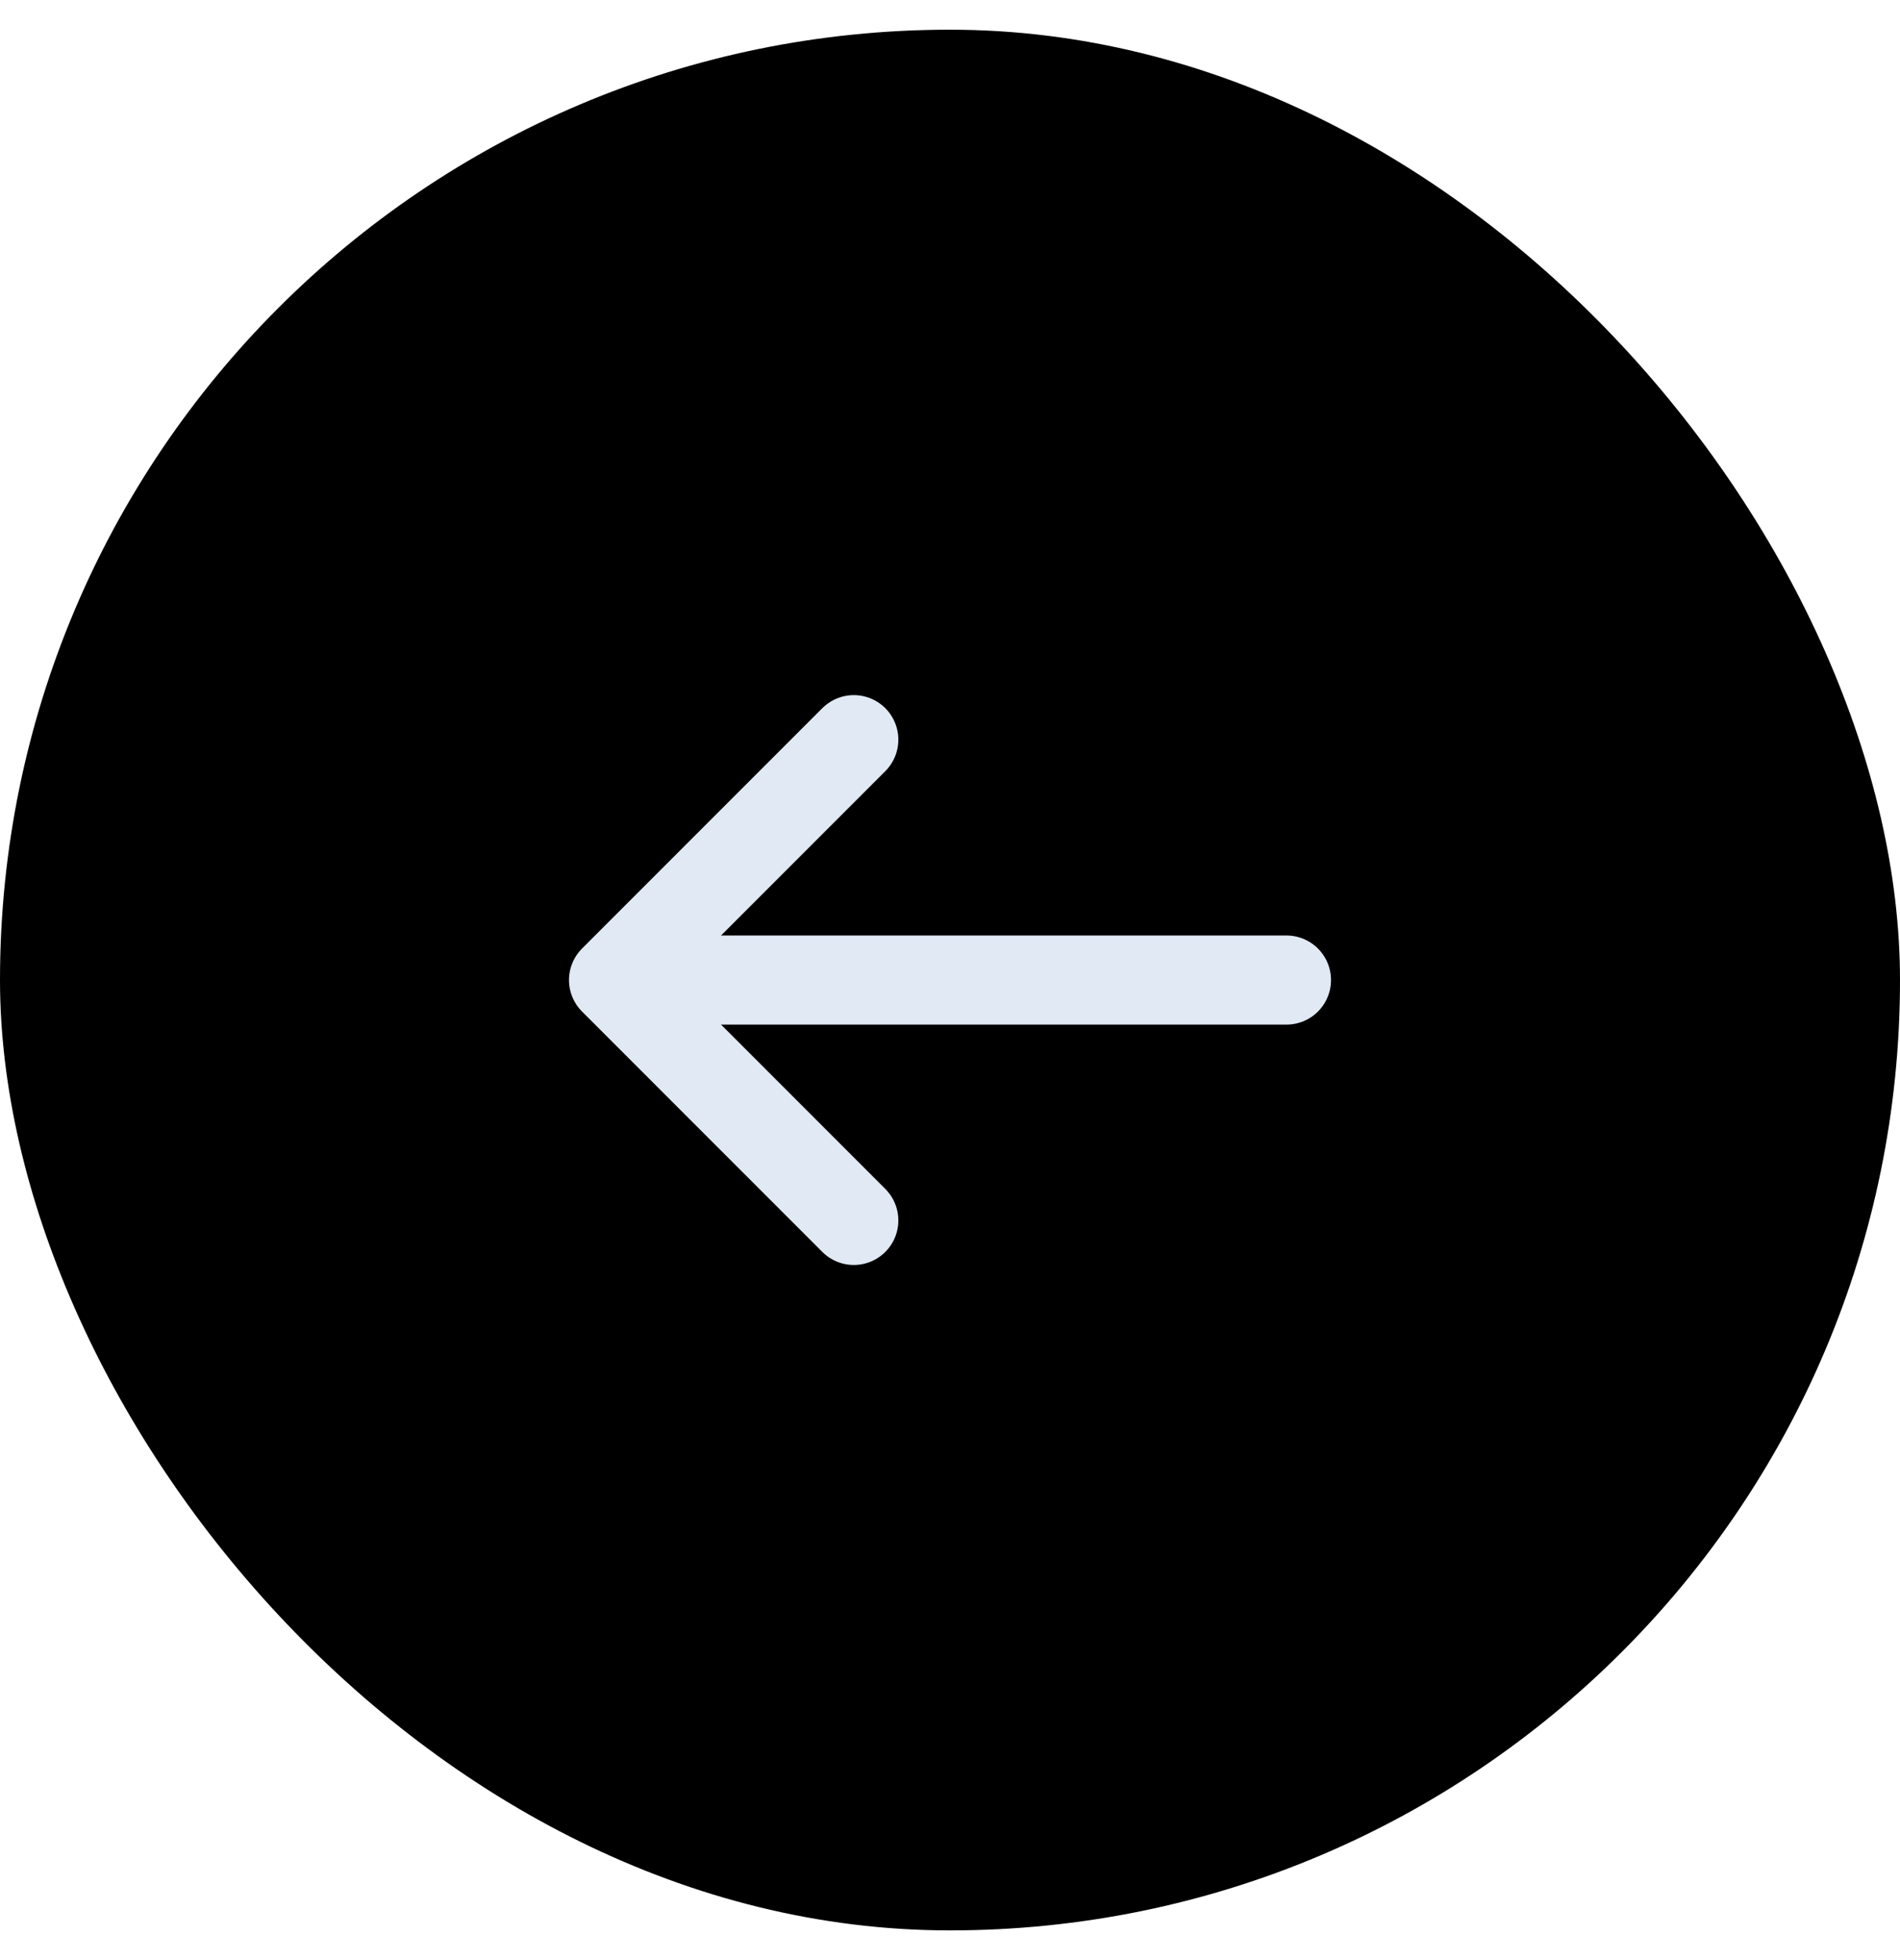 <svg width="32" height="33" viewBox="0 0 32 33" fill="none" xmlns="http://www.w3.org/2000/svg">
<rect y="0.5" width="32" height="32" rx="16" fill="black"/>
<path d="M14.38 12.453L10.333 16.5L14.38 20.547" stroke="#E0E9F4" stroke-width="1.5" stroke-miterlimit="10" stroke-linecap="round" stroke-linejoin="round"/>
<path d="M21.667 16.5H10.447" stroke="#E0E9F4" stroke-width="1.5" stroke-miterlimit="10" stroke-linecap="round" stroke-linejoin="round"/>
</svg>
